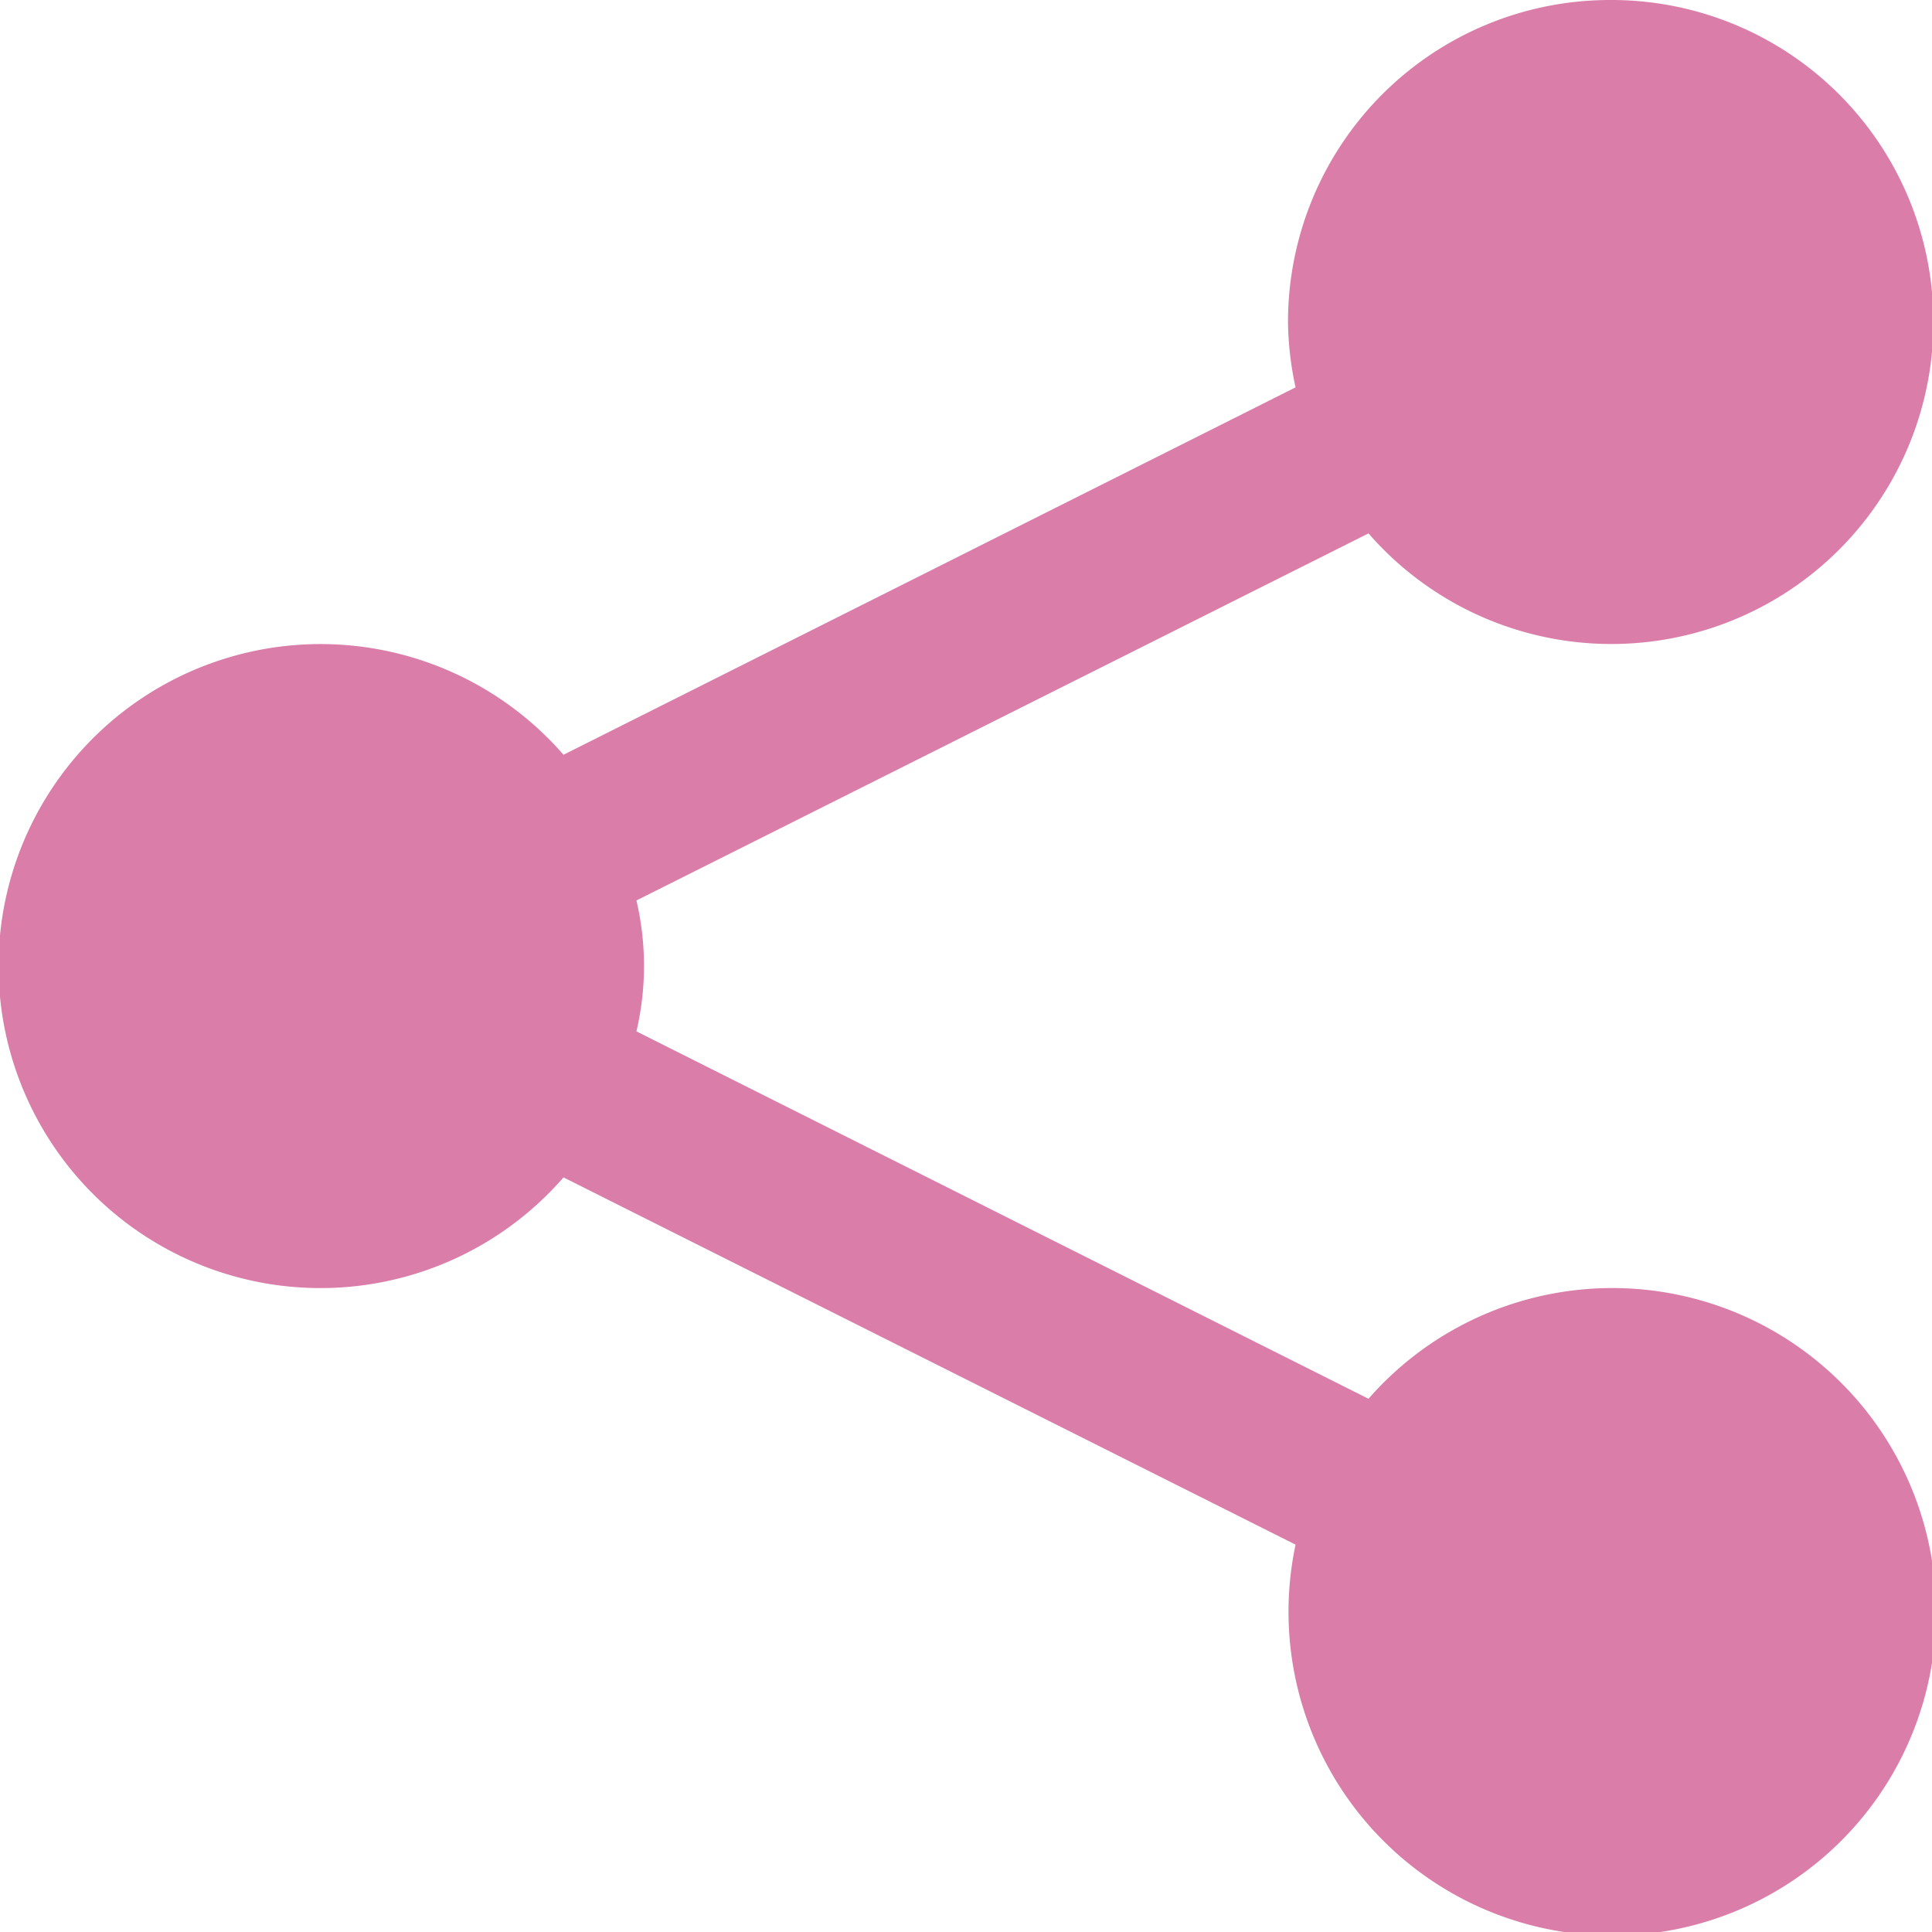 <svg xmlns="http://www.w3.org/2000/svg" width="12" height="12" viewBox="0 0 12 12">
  <path id="icons8_share" d="M10,0A2,2,0,0,0,8,2a1.991,1.991,0,0,0,.047.406L3.5,4.688a2,2,0,1,0,0,2.625L8.047,9.594A2.011,2.011,0,1,0,8.5,8.688L3.953,6.406a1.784,1.784,0,0,0,0-.813L8.5,3.313A2,2,0,1,0,10,0Z" fill="#da7da8"/>
</svg>
